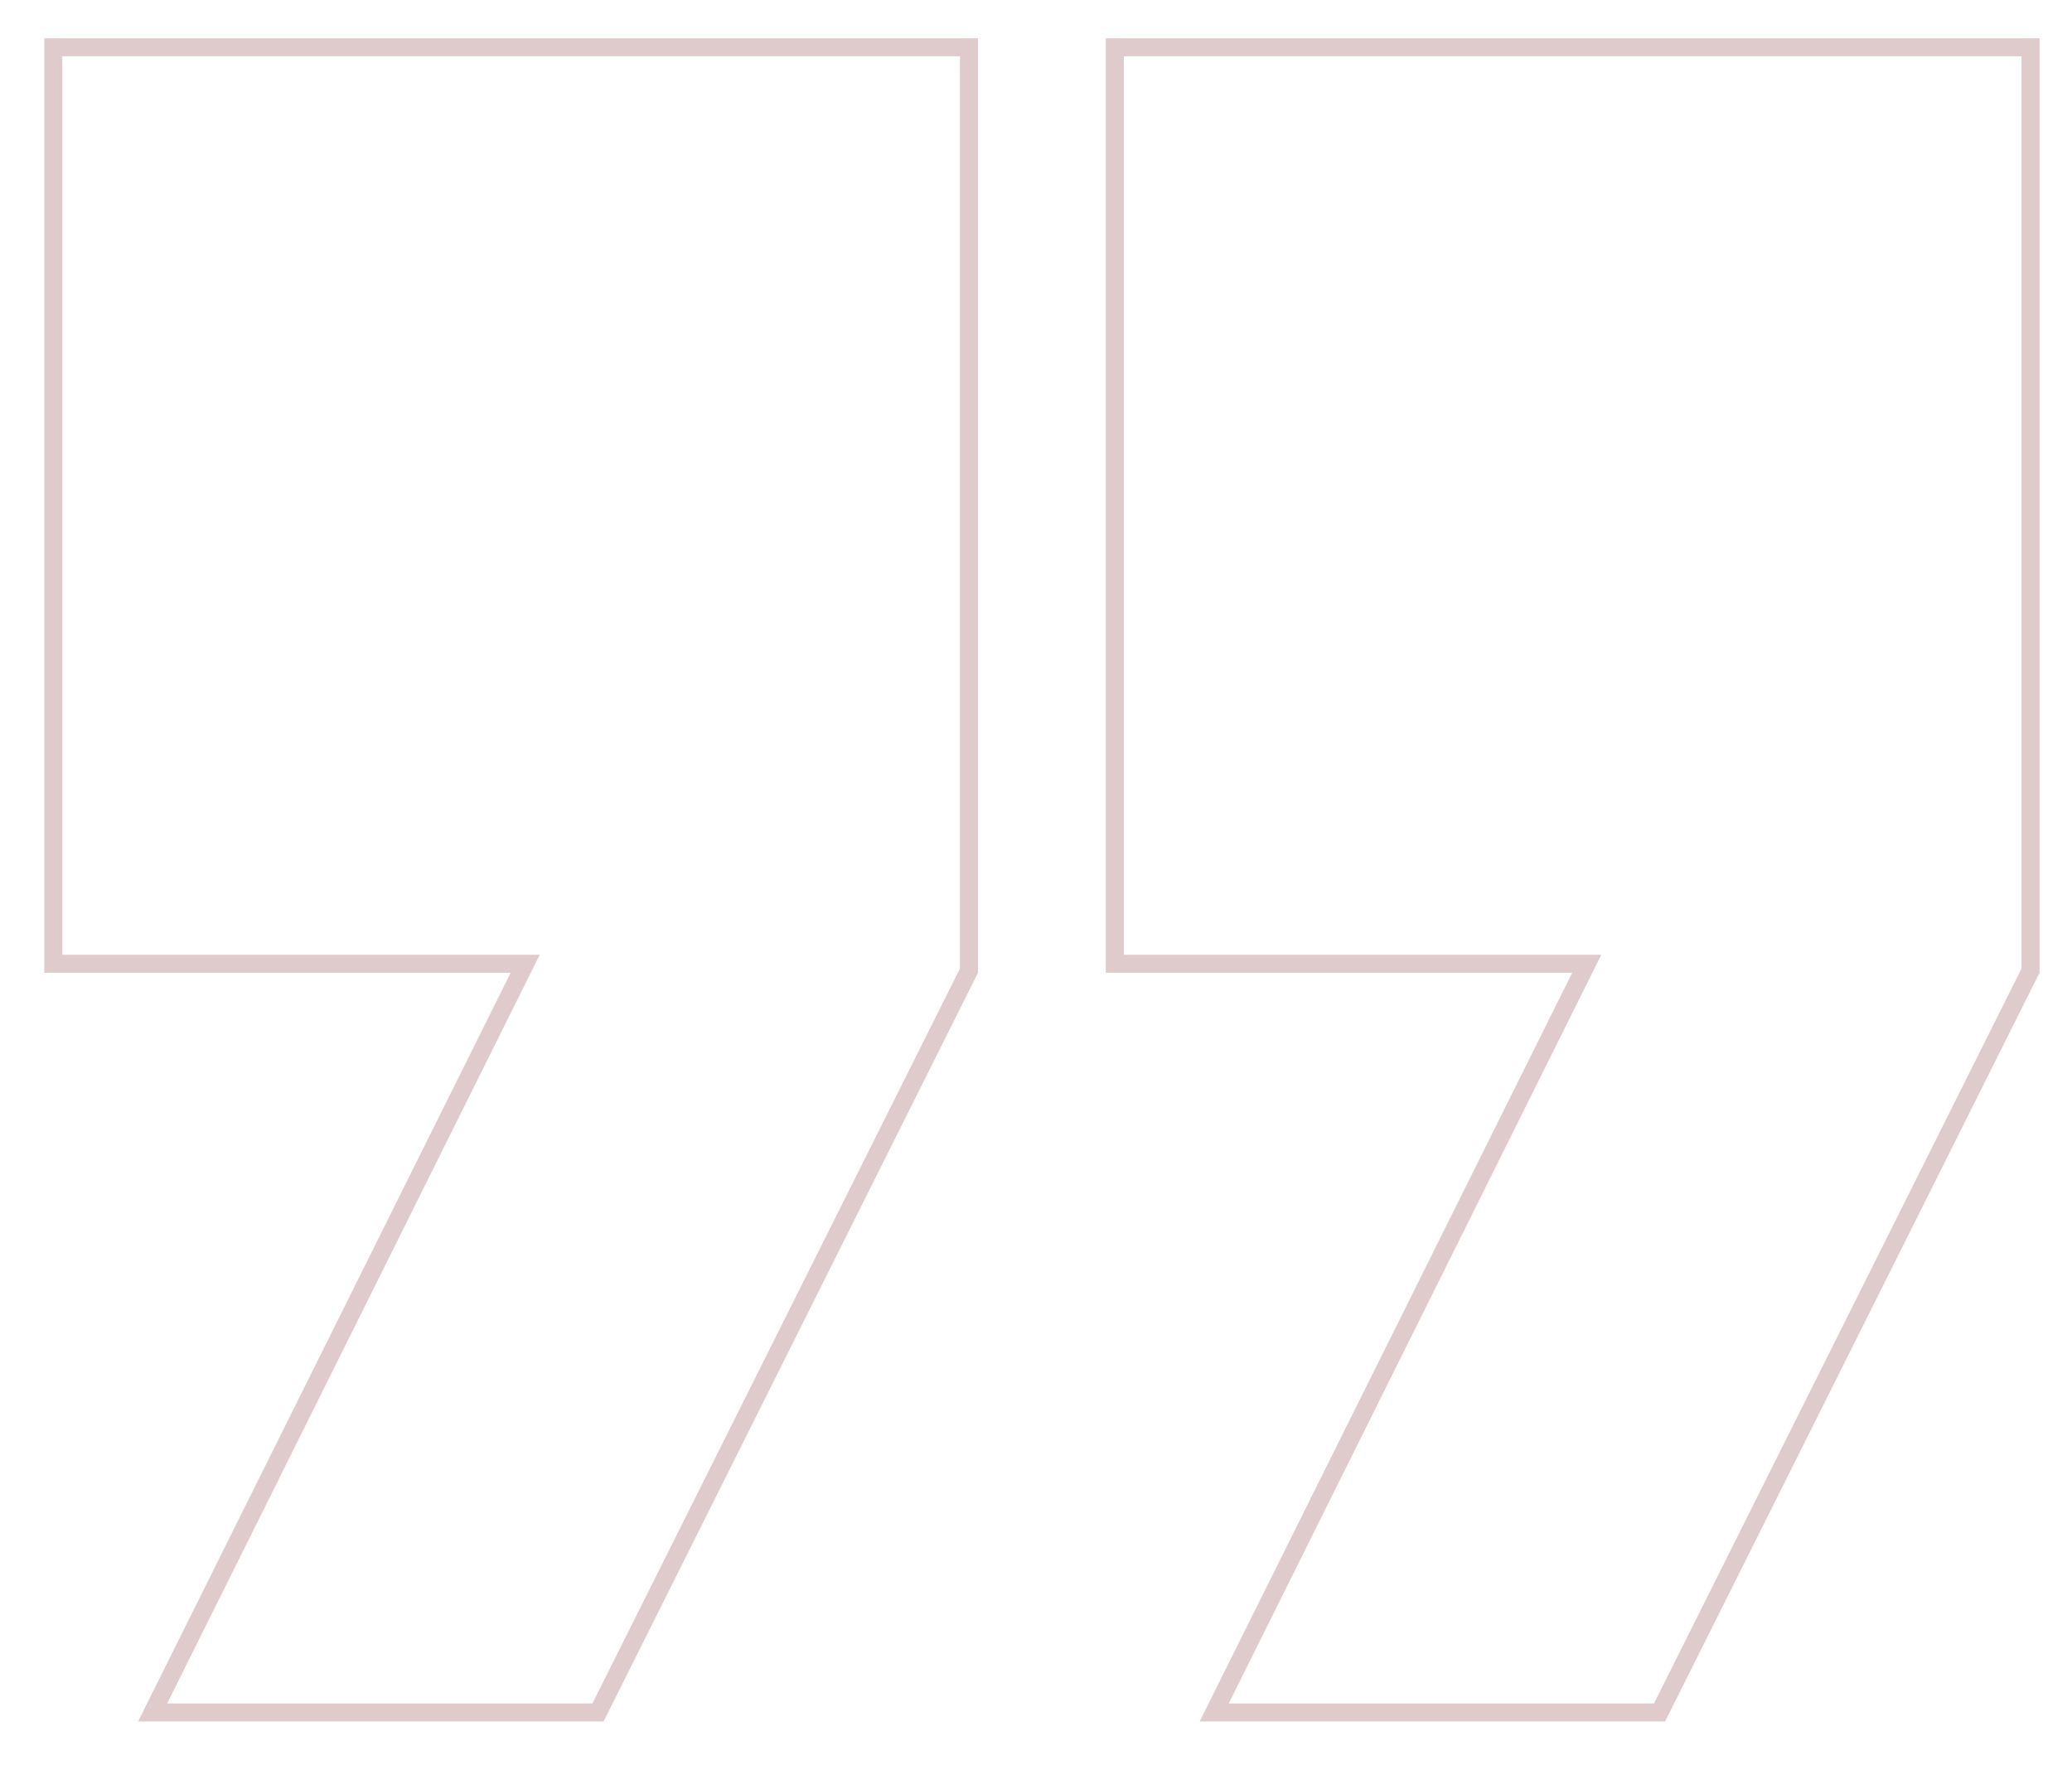 <svg width="230" height="196" viewBox="0 0 230 196" fill="none" xmlns="http://www.w3.org/2000/svg">
<path d="M66.379 190.125H16.945L57.58 108.445L58.299 107H56.685H5.914V5.25H107.56V107.764L66.379 190.125Z" stroke="#DFCBCB" stroke-width="2"/>
<path d="M184.215 190.125H134.781L175.416 108.445L176.135 107H174.521H123.75V5.25H225.396V107.764L184.215 190.125Z" stroke="#DFCBCB" stroke-width="2"/>
</svg>
